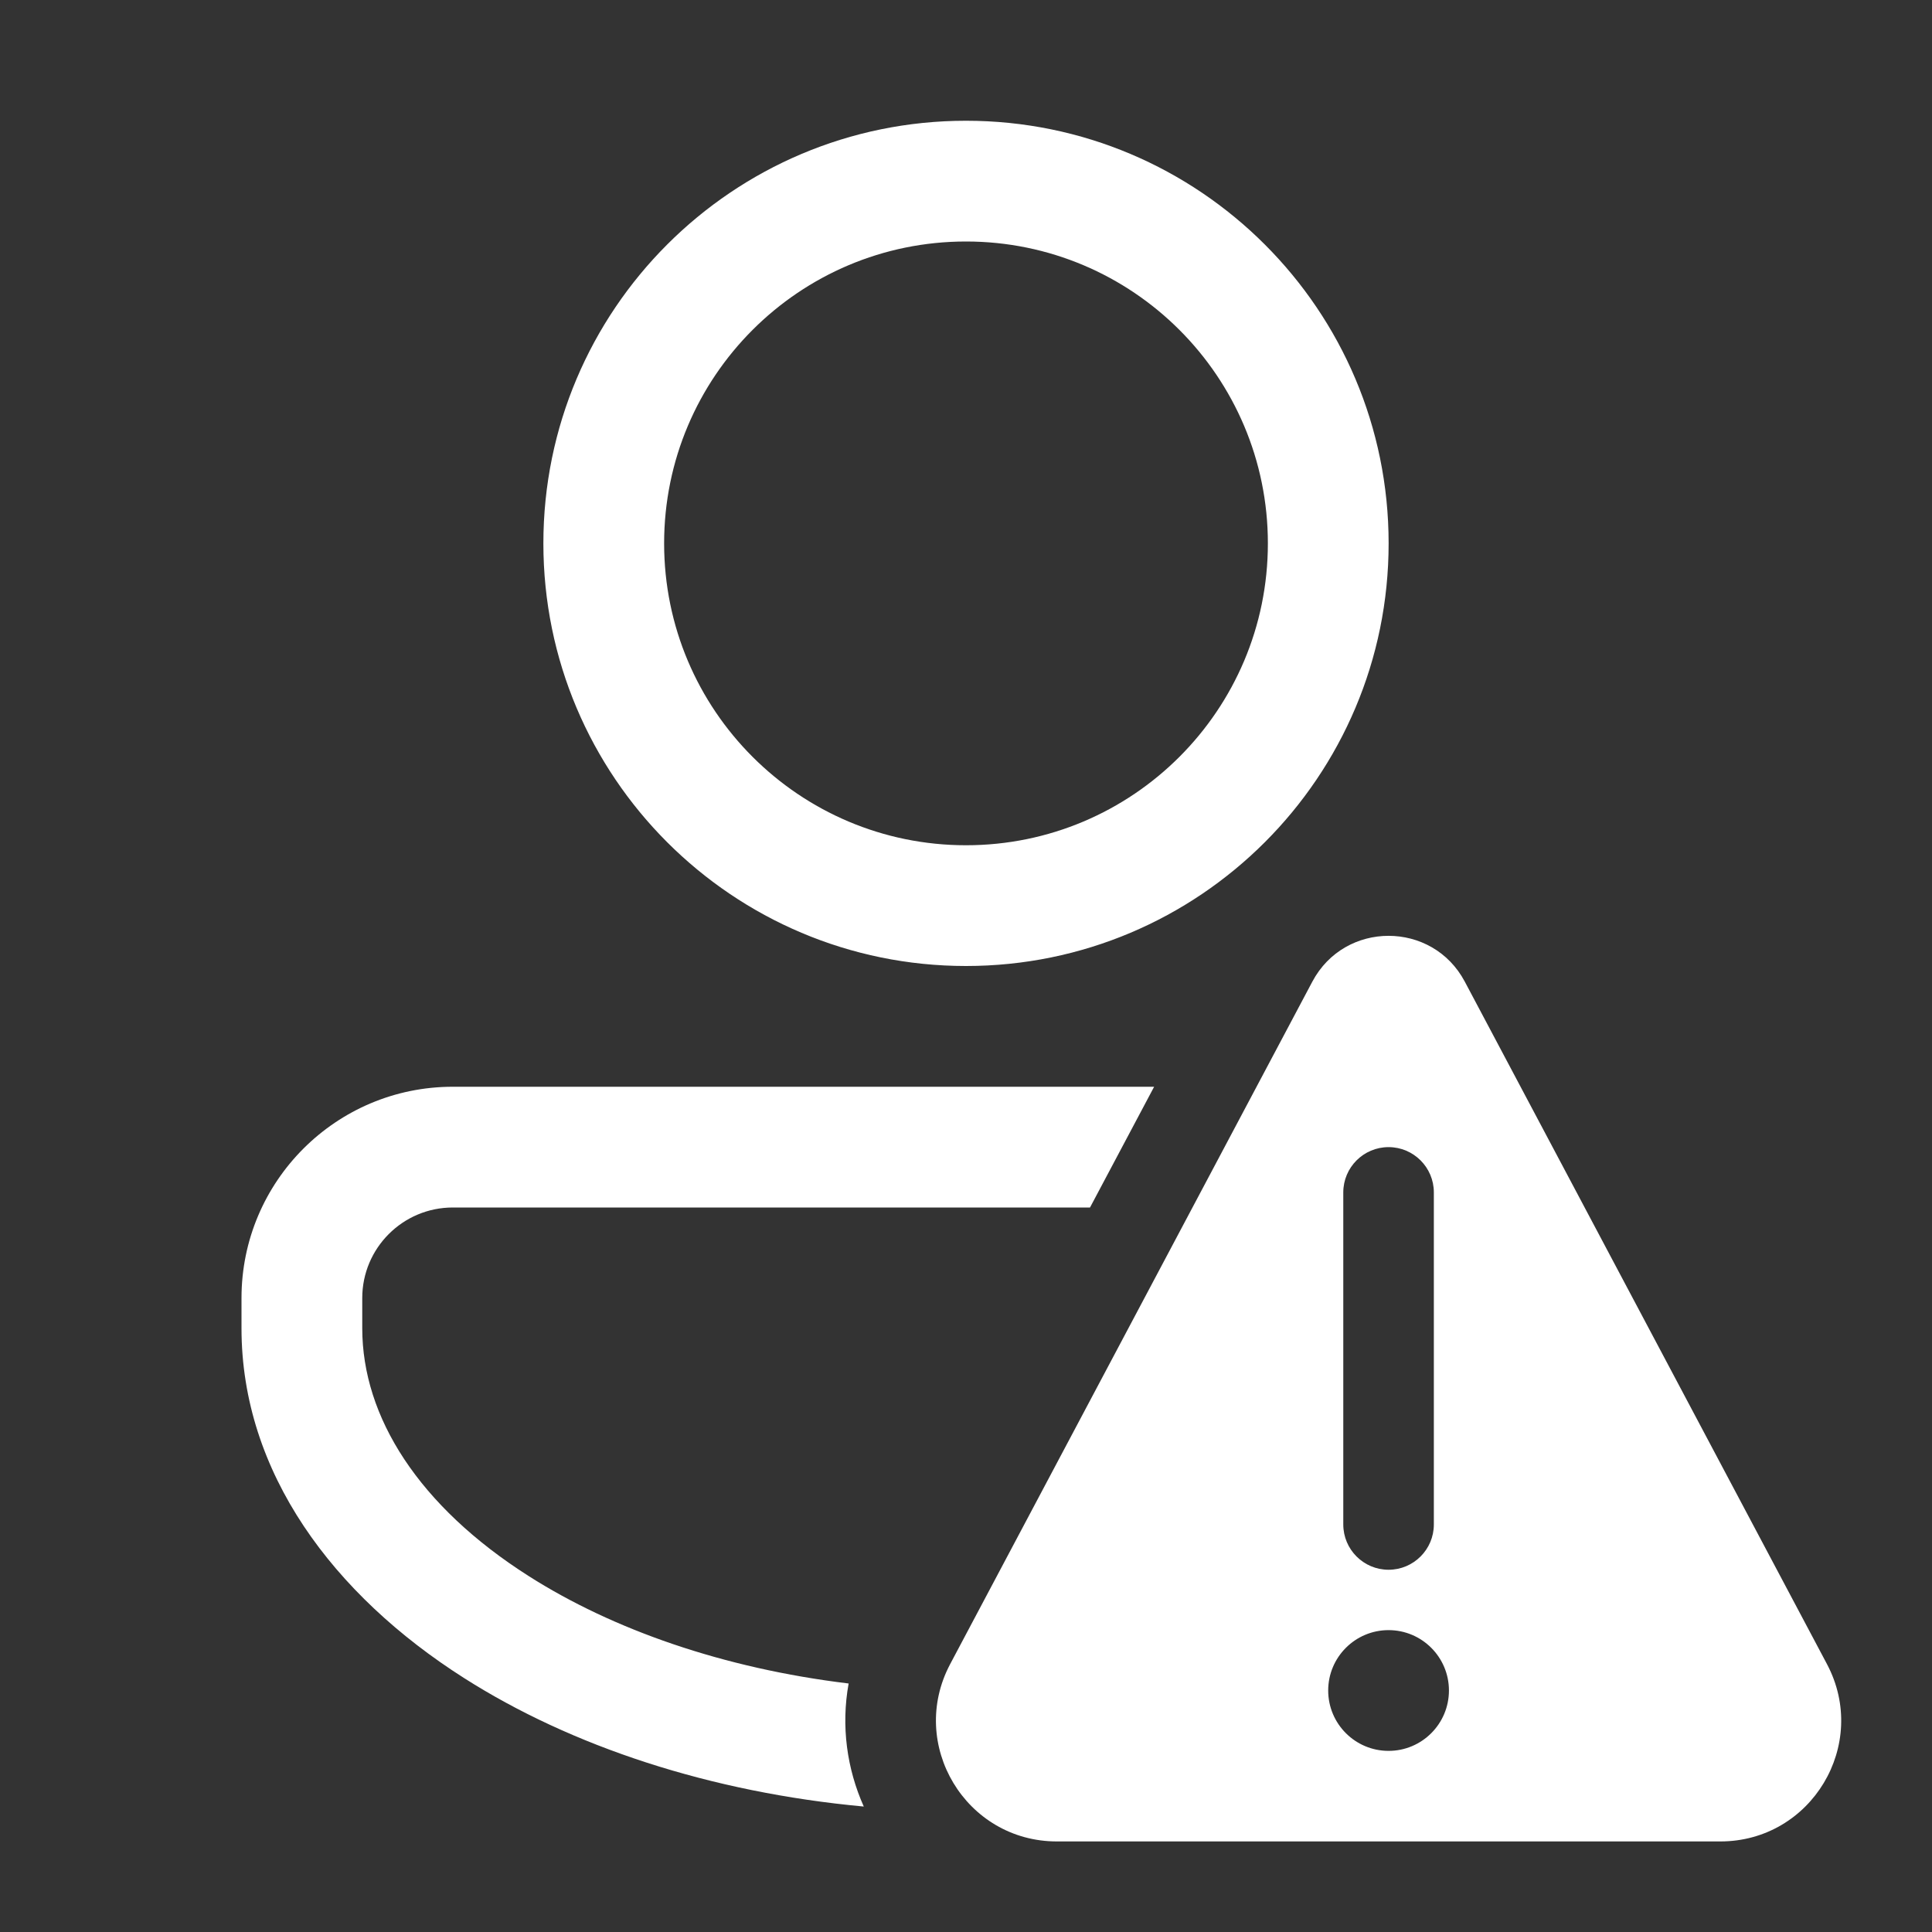 <svg width="32" height="32" viewBox="0 0 32 32" fill="none" xmlns="http://www.w3.org/2000/svg">
<rect x="0" y="0" width="32" height="32" fill="#333333" stroke="none"/>
<path d="M23 9C23 12.866 19.866 16 16 16C12.134 16 9 12.866 9 9C9 5.134 12.134 2 16 2C19.866 2 23 5.134 23 9ZM21 9C21 6.239 18.761 4 16 4C13.239 4 11 6.239 11 9C11 11.761 13.239 14 16 14C18.761 14 21 11.761 21 9ZM7.5 18C5.567 18 4 19.567 4 21.5L4 22C4 24.393 5.523 26.417 7.685 27.793C9.469 28.929 11.771 29.687 14.307 29.922C14.028 29.298 13.928 28.591 14.056 27.884C11.978 27.633 10.147 26.989 8.759 26.106C6.94 24.949 6 23.473 6 22L6 21.5C6 20.672 6.672 20 7.5 20H18.054L19.116 18H7.5ZM21.736 16.26L15.738 27.562C15.031 28.895 15.997 30.5 17.505 30.5H28.494C30.002 30.5 30.967 28.895 30.26 27.562L24.262 16.26C23.725 15.247 22.273 15.247 21.736 16.26ZM23.749 19.75V25.25C23.749 25.664 23.413 26 22.999 26C22.585 26 22.249 25.664 22.249 25.25V19.75C22.249 19.336 22.585 19 22.999 19C23.413 19 23.749 19.336 23.749 19.75ZM23.999 28C23.999 28.552 23.551 29 22.999 29C22.447 29 21.999 28.552 21.999 28C21.999 27.448 22.447 27 22.999 27C23.551 27 23.999 27.448 23.999 28Z" fill="#ffffff"/>
</svg>
